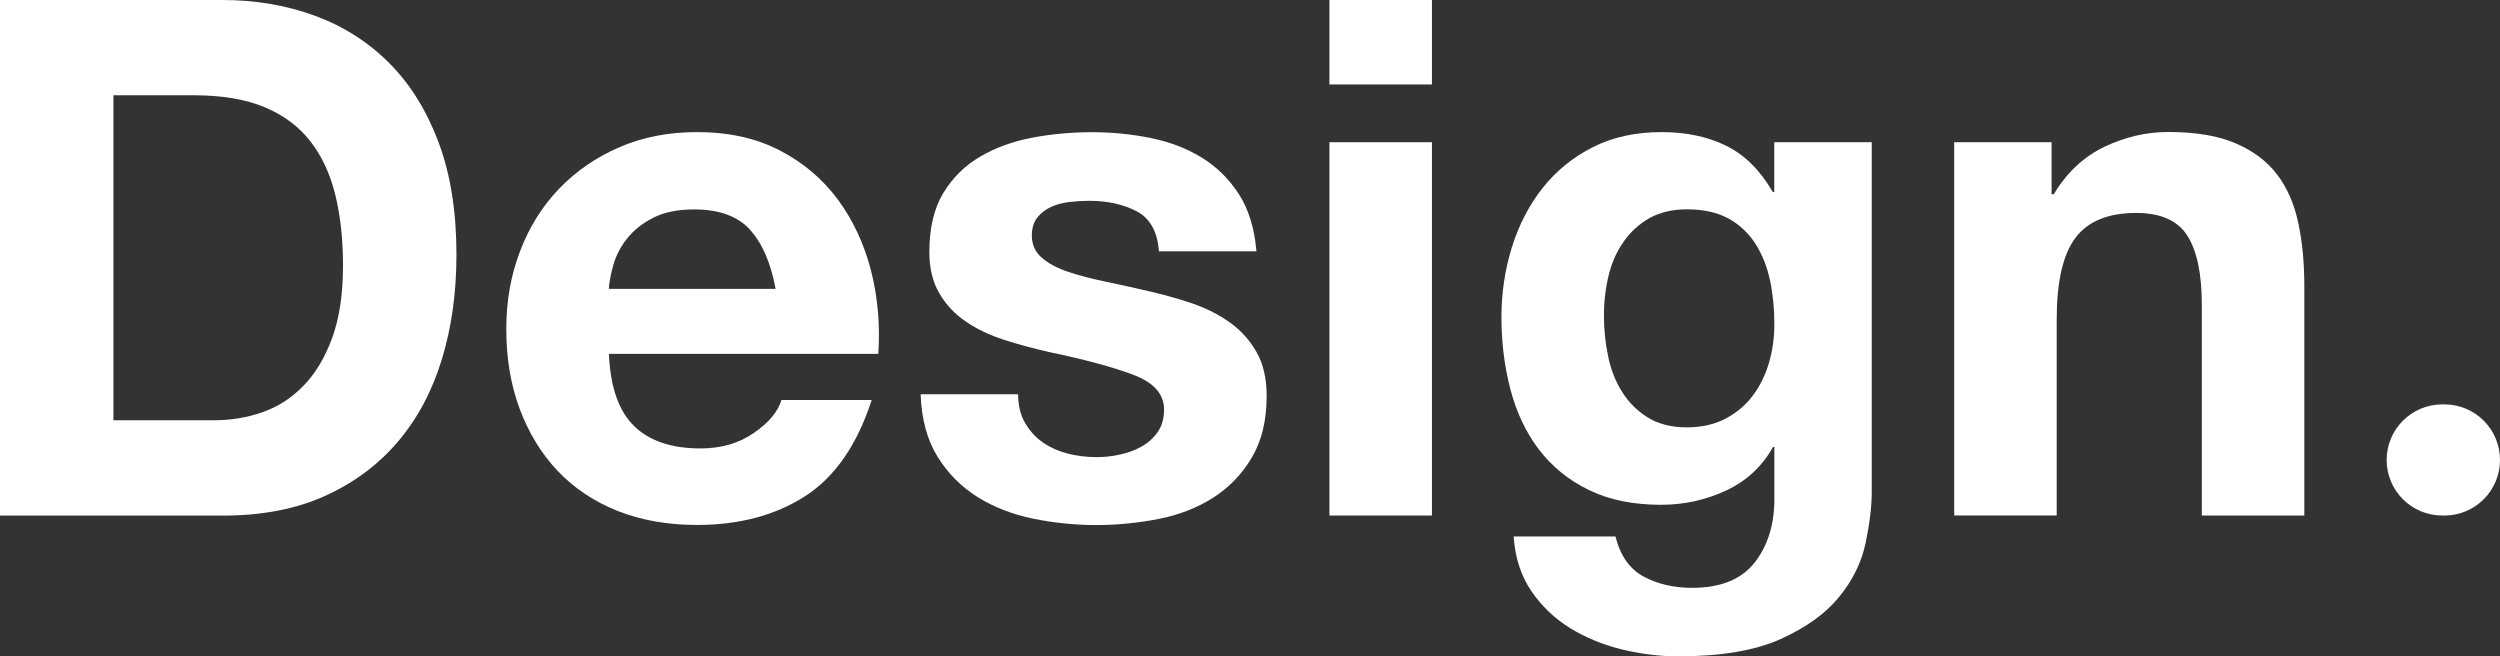 <?xml version="1.0" encoding="UTF-8"?>
<svg id="Layer_2" data-name="Layer 2" xmlns="http://www.w3.org/2000/svg" viewBox="0 0 249.26 65.45">
  <rect x="0" y="0" width="249.26" height="65.45" fill="#333333" stroke="none"/>
  <defs>
    <style>
      .cls-1 {
        fill: #fff;
        stroke-width: 0px;
      }
    </style>
  </defs>
  <g id="Layer_1-2" data-name="Layer 1">
    <g id="section_headers" data-name="section headers">
      <g id="design">
        <path class="cls-1" d="m22.18,0c3.31,0,6.4.53,9.25,1.58,2.86,1.06,5.33,2.64,7.42,4.75,2.09,2.11,3.72,4.75,4.9,7.92,1.18,3.17,1.76,6.89,1.76,11.16,0,3.74-.48,7.2-1.44,10.37-.96,3.17-2.41,5.9-4.36,8.21s-4.37,4.12-7.27,5.44c-2.9,1.32-6.32,1.98-10.26,1.98H0V0h22.18Zm-.79,41.9c1.63,0,3.21-.26,4.75-.79,1.54-.53,2.9-1.4,4.1-2.63,1.2-1.22,2.16-2.82,2.88-4.79.72-1.97,1.08-4.37,1.08-7.2,0-2.59-.25-4.93-.76-7.02s-1.33-3.88-2.48-5.36c-1.15-1.49-2.68-2.63-4.57-3.42-1.9-.79-4.24-1.19-7.02-1.19h-8.06v32.4h10.08Z"/>
        <path class="cls-1" d="m63.22,42.48c1.54,1.49,3.74,2.23,6.62,2.23,2.06,0,3.84-.51,5.33-1.55,1.49-1.03,2.4-2.12,2.74-3.28h9c-1.44,4.46-3.65,7.66-6.62,9.58-2.98,1.92-6.58,2.88-10.8,2.88-2.93,0-5.57-.47-7.92-1.4-2.35-.94-4.34-2.27-5.98-4-1.63-1.73-2.89-3.79-3.78-6.19-.89-2.4-1.33-5.04-1.33-7.92s.46-5.38,1.37-7.78c.91-2.4,2.21-4.48,3.89-6.23,1.68-1.75,3.68-3.13,6.01-4.14s4.91-1.51,7.74-1.51c3.17,0,5.93.61,8.28,1.84,2.35,1.22,4.28,2.87,5.8,4.93,1.51,2.06,2.6,4.42,3.28,7.06.67,2.64.91,5.4.72,8.28h-26.86c.14,3.31.98,5.71,2.52,7.2Zm11.56-19.58c-1.22-1.34-3.08-2.02-5.58-2.02-1.63,0-2.99.28-4.07.83-1.08.55-1.94,1.24-2.59,2.05-.65.82-1.1,1.68-1.37,2.59-.26.91-.42,1.73-.47,2.45h16.63c-.48-2.59-1.33-4.56-2.56-5.9Z"/>
        <path class="cls-1" d="m102.2,42.16c.46.79,1.04,1.44,1.76,1.94s1.55.88,2.48,1.12c.94.24,1.91.36,2.92.36.72,0,1.48-.08,2.27-.25.79-.17,1.51-.43,2.16-.79.65-.36,1.19-.84,1.62-1.44.43-.6.65-1.36.65-2.27,0-1.54-1.02-2.69-3.06-3.46-2.04-.77-4.88-1.54-8.53-2.3-1.49-.34-2.94-.73-4.36-1.19-1.42-.46-2.68-1.05-3.78-1.8-1.11-.74-1.99-1.68-2.66-2.81-.67-1.13-1.01-2.51-1.01-4.14,0-2.4.47-4.37,1.4-5.9.94-1.54,2.17-2.75,3.71-3.64,1.54-.89,3.26-1.51,5.18-1.87,1.92-.36,3.89-.54,5.9-.54s3.97.19,5.87.58c1.9.38,3.59,1.03,5.08,1.94,1.49.91,2.72,2.12,3.71,3.64.98,1.51,1.57,3.42,1.76,5.72h-9.72c-.14-1.97-.89-3.3-2.23-4-1.34-.7-2.93-1.04-4.75-1.04-.58,0-1.2.04-1.87.11-.67.07-1.29.23-1.84.47-.55.24-1.02.59-1.4,1.04-.38.46-.58,1.07-.58,1.84,0,.91.33,1.66,1.01,2.23.67.58,1.55,1.04,2.63,1.4,1.08.36,2.32.68,3.71.97,1.39.29,2.81.6,4.25.94,1.49.34,2.94.74,4.36,1.22,1.42.48,2.67,1.12,3.78,1.91s1.99,1.78,2.66,2.95c.67,1.18,1.01,2.63,1.01,4.36,0,2.45-.49,4.5-1.48,6.16-.98,1.66-2.27,2.99-3.85,4s-3.4,1.72-5.44,2.12-4.12.61-6.23.61-4.27-.22-6.34-.65c-2.06-.43-3.9-1.15-5.51-2.16-1.61-1.01-2.93-2.34-3.96-4s-1.6-3.73-1.69-6.23h9.72c0,1.1.23,2.05.68,2.84Z"/>
        <path class="cls-1" d="m132.55,8.42V0h10.22v8.42h-10.22Zm10.22,5.76v37.22h-10.22V14.18h10.22Z"/>
        <path class="cls-1" d="m186.01,54.14c-.41,1.92-1.28,3.71-2.63,5.36-1.34,1.66-3.29,3.06-5.83,4.21-2.54,1.15-5.95,1.73-10.22,1.73-1.83,0-3.68-.23-5.58-.68-1.9-.46-3.62-1.17-5.18-2.12-1.56-.96-2.86-2.2-3.89-3.71-1.03-1.51-1.62-3.33-1.76-5.44h10.15c.48,1.92,1.42,3.25,2.81,4,1.39.74,3,1.12,4.82,1.12,2.88,0,4.98-.86,6.3-2.59,1.32-1.73,1.96-3.91,1.91-6.55v-4.9h-.14c-1.1,1.97-2.68,3.42-4.72,4.36-2.04.94-4.19,1.4-6.44,1.4-2.78,0-5.18-.49-7.2-1.48-2.02-.98-3.67-2.33-4.97-4.03-1.3-1.7-2.24-3.7-2.84-5.98-.6-2.28-.9-4.69-.9-7.24,0-2.4.35-4.72,1.04-6.95.7-2.23,1.72-4.2,3.06-5.9,1.34-1.7,3.01-3.06,5-4.07,1.99-1.01,4.28-1.51,6.88-1.51,2.45,0,4.6.46,6.44,1.37,1.85.91,3.39,2.45,4.64,4.61h.14v-4.97h9.72v34.85c0,1.49-.21,3.19-.61,5.11Zm-14-12.38c1.1-.58,2.02-1.34,2.74-2.3.72-.96,1.26-2.05,1.62-3.28.36-1.22.54-2.51.54-3.85,0-1.54-.14-2.99-.43-4.36-.29-1.37-.77-2.58-1.44-3.64-.67-1.05-1.56-1.9-2.66-2.52-1.11-.62-2.5-.94-4.18-.94-1.44,0-2.68.29-3.71.86-1.03.58-1.9,1.36-2.59,2.34-.7.98-1.2,2.11-1.51,3.38-.31,1.27-.47,2.6-.47,4s.13,2.68.4,4c.26,1.32.72,2.51,1.37,3.56.65,1.06,1.5,1.92,2.56,2.59,1.06.67,2.38,1.01,3.96,1.01,1.44,0,2.71-.29,3.82-.86Z"/>
        <path class="cls-1" d="m204.55,14.18v5.18h.22c1.3-2.16,2.98-3.73,5.04-4.72,2.06-.98,4.18-1.48,6.34-1.48,2.74,0,4.98.37,6.73,1.12,1.75.75,3.13,1.78,4.14,3.1s1.72,2.93,2.12,4.82c.41,1.9.61,4,.61,6.3v22.9h-10.22v-21.02c0-3.07-.48-5.36-1.44-6.88-.96-1.51-2.66-2.27-5.11-2.27-2.79,0-4.8.83-6.05,2.48-1.25,1.66-1.87,4.38-1.87,8.17v19.51h-10.22V14.18h9.72Z"/>
        <path class="cls-1" d="m249.26,45.86h0c0,3.06-2.48,5.54-5.54,5.54h-.22c-3.06,0-5.54-2.48-5.54-5.54h0c0-3.06,2.48-5.54,5.54-5.54h.22c3.06,0,5.54,2.48,5.54,5.54Z"/>
      </g>
    </g>
  </g>
</svg>